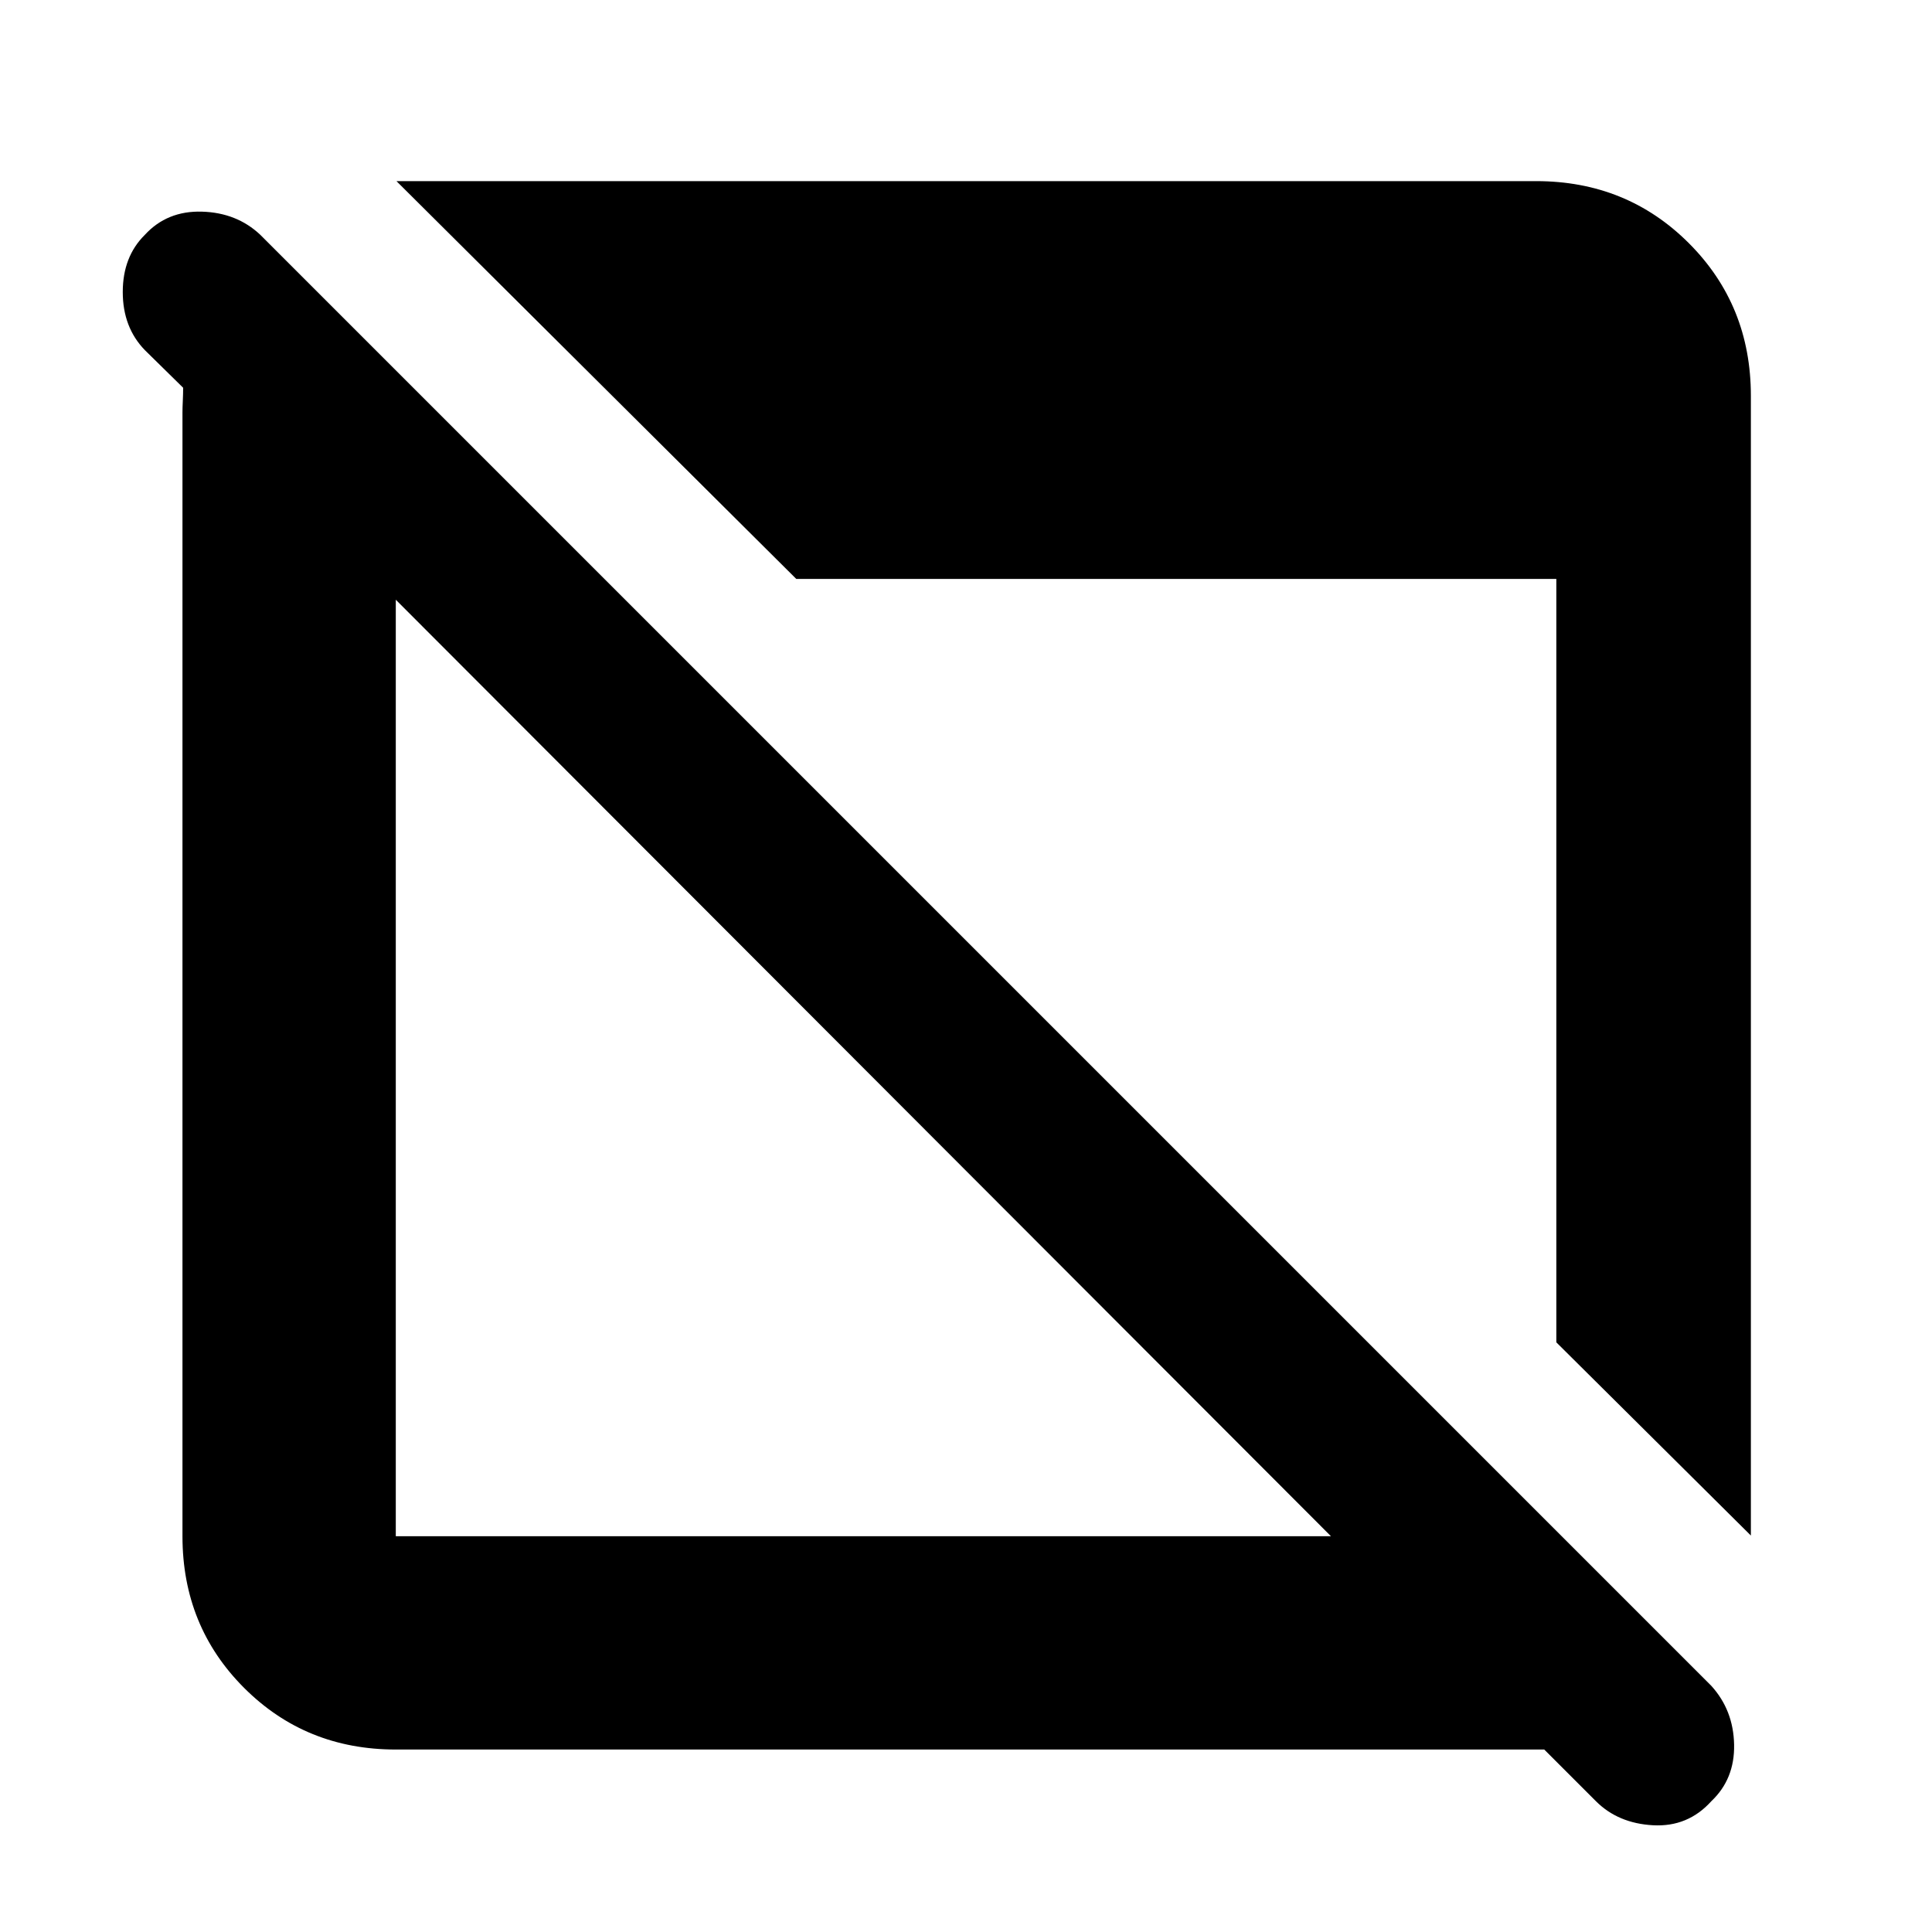 <svg xmlns="http://www.w3.org/2000/svg" height="40" viewBox="0 96 960 960" width="40"><path d="M196.666 965.333q-44.741 0-75.37-30.629-30.629-30.629-30.629-75.37V301q0-2.334.167-5.834.166-3.5.166-6.5L72 270q-11-11.333-11-28.9t10.971-28.404q11.03-12.029 28.362-11.529 17.334.5 29 11.5l721 721q11 12.121 11.334 29.227Q862 980 850.357 991q-11.643 12.92-29 11.96Q804 1002 793 991l-25.666-25.667H196.666Zm0-105.999h464.668L196.666 393.999v465.335ZM870 859l-96.666-95.999V383.665H395.665L197 186h566.334q45.016 0 75.841 30.825Q870 247.65 870 292.666V859Z"/></svg>